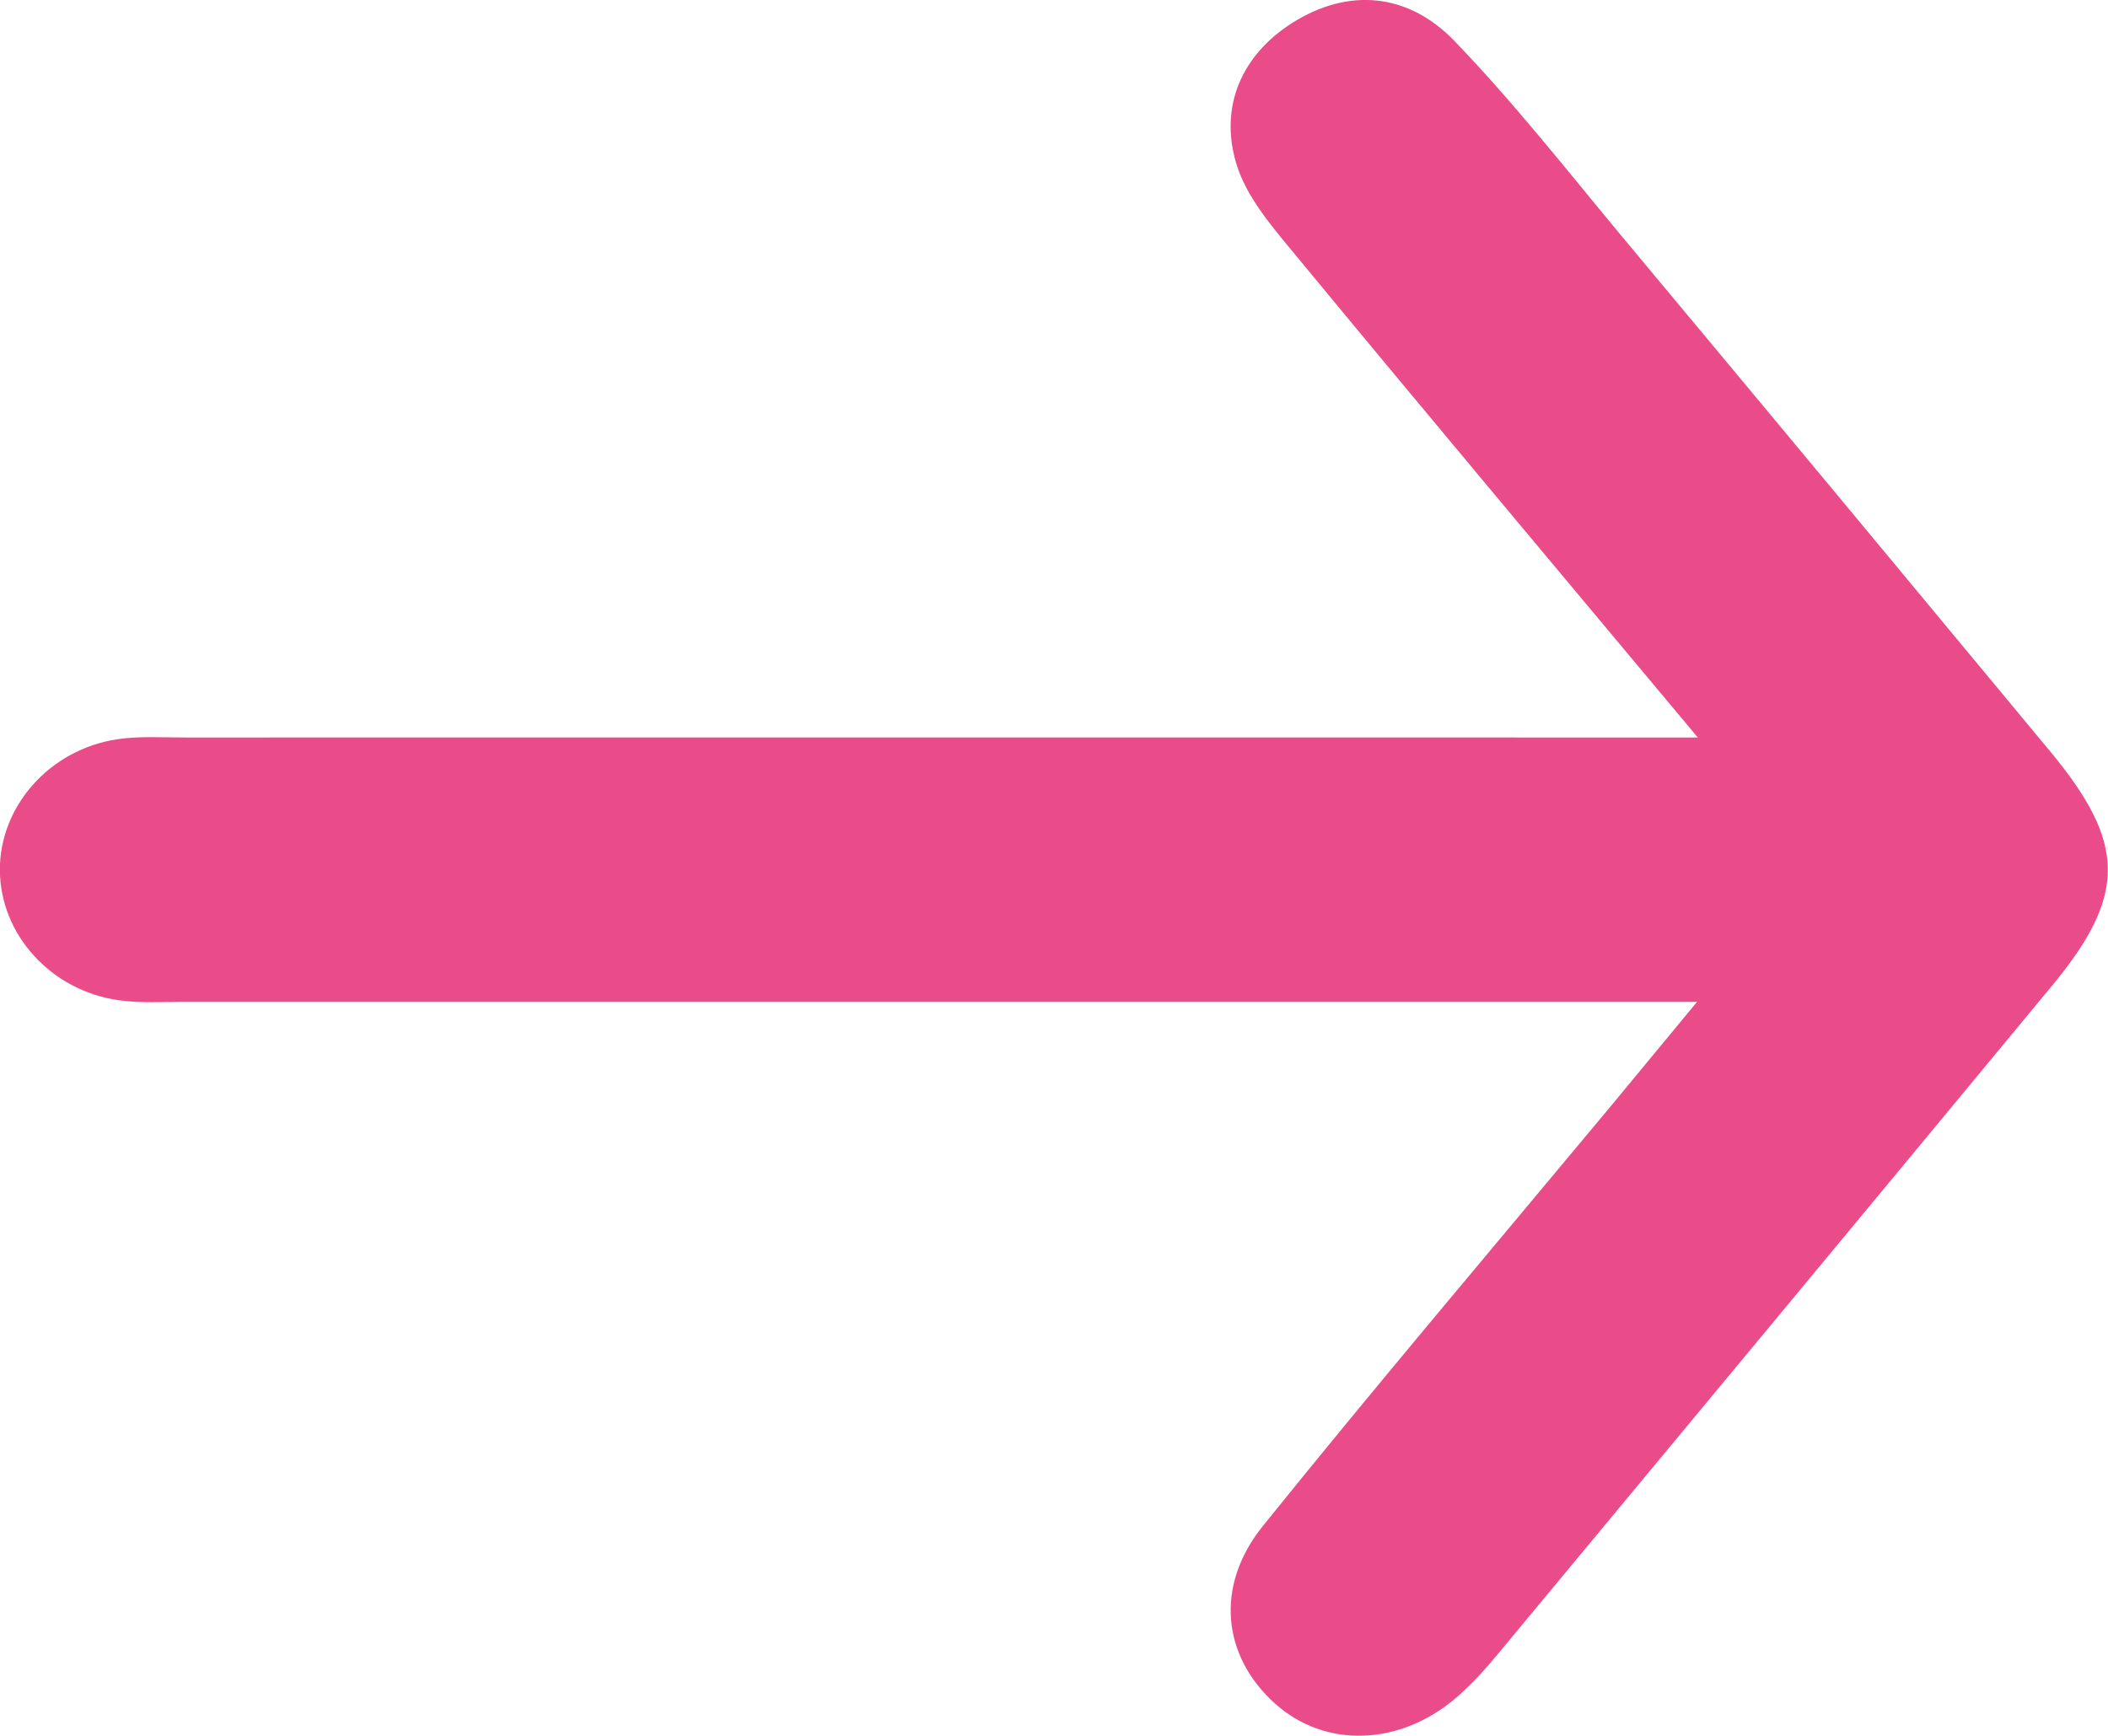 <svg width="17" height="14" viewBox="0 0 17 14" fill="none" xmlns="http://www.w3.org/2000/svg">
<g clip-path="url(#clip0_128_502)">
<path d="M13.692 5.948C12.548 4.579 11.492 3.322 10.447 2.056C10.26 1.83 10.049 1.587 9.969 1.316C9.834 0.86 10.012 0.446 10.418 0.187C10.877 -0.105 11.359 -0.054 11.729 0.33C12.209 0.828 12.638 1.375 13.081 1.908C14.235 3.291 15.387 4.677 16.537 6.064C17.148 6.802 17.152 7.22 16.551 7.947C15.063 9.747 13.57 11.544 12.078 13.342C11.977 13.464 11.869 13.583 11.751 13.686C11.292 14.084 10.689 14.103 10.284 13.741C9.86 13.362 9.792 12.795 10.184 12.308C11.103 11.167 12.051 10.05 12.989 8.923C13.191 8.679 13.392 8.435 13.686 8.08C13.388 8.08 13.185 8.08 12.984 8.08C9.154 8.08 5.325 8.08 1.494 8.08C1.315 8.08 1.133 8.092 0.957 8.067C0.408 7.989 0.002 7.535 -0.001 7.019C-0.004 6.503 0.4 6.044 0.947 5.962C1.123 5.936 1.305 5.948 1.485 5.948C5.295 5.947 9.105 5.948 12.915 5.948C13.129 5.948 13.345 5.948 13.692 5.948Z" fill="#EA4C89"/>
</g>
<defs>
<clipPath id="clip0_128_502">
<rect width="17" height="14" fill="white"/>
</clipPath>
</defs>
</svg>
